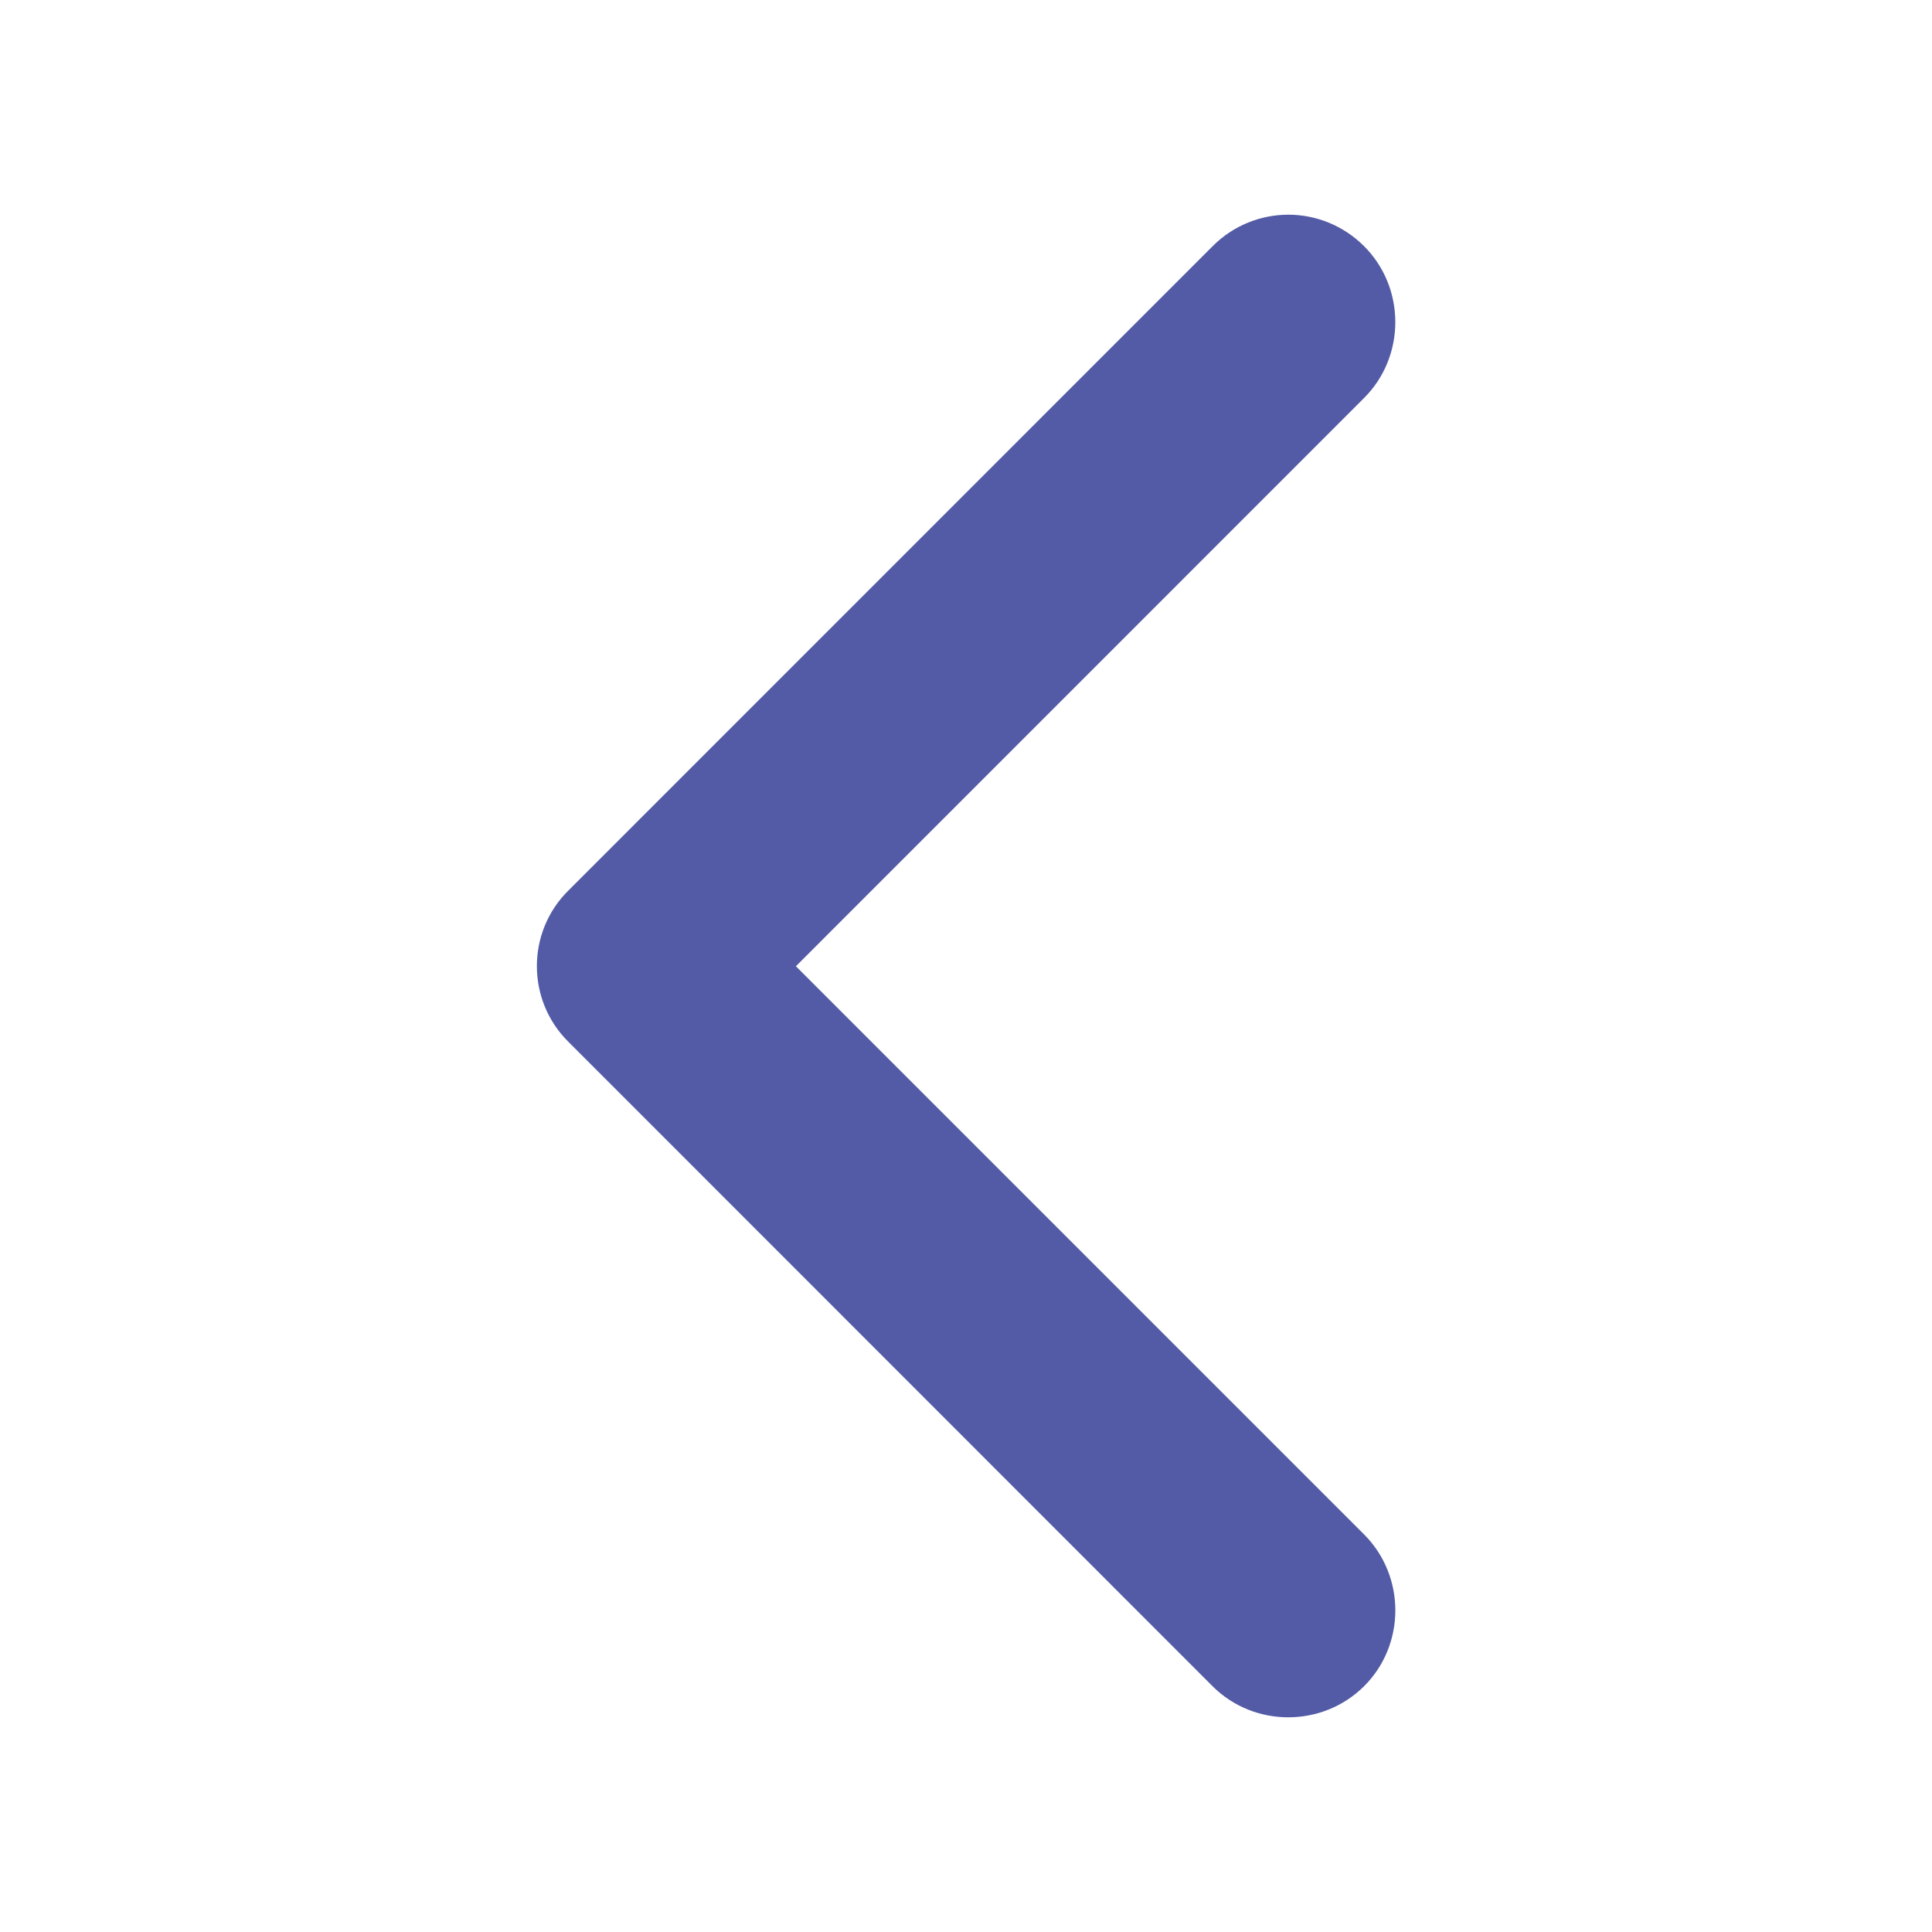 
<svg width="24px" height="24px" viewBox="0 0 24 24" version="1.1" xmlns="http://www.w3.org/2000/svg" xmlns:xlink="http://www.w3.org/1999/xlink">
    <!-- Generator: Sketch 49.1 (51147) - http://www.bohemiancoding.com/sketch -->
    <desc>Created with Sketch.</desc>
    <defs></defs>
    <g id="Page-1" stroke="none" stroke-width="1" fill="none" fill-rule="evenodd">
        <g id="Artboard" fill="#535BA6" fill-rule="nonzero">
            <g id="chevron-right" transform="translate(12, 12) rotate(180) translate(-12, -12) translate(6, 2)">
                <path d="M2.938,1.054 C2.422,0.538 1.572,0.538 1.054,1.054 C0.537,1.57 0.538,2.421 1.054,2.938 L8.113,9.997 L1.054,17.057 C0.538,17.573 0.538,18.424 1.054,18.941 C1.313,19.2 1.654,19.333 1.996,19.333 C2.337,19.333 2.68,19.2 2.937,18.941 L10.937,10.94 C11.462,10.424 11.462,9.573 10.937,9.056 L2.938,1.054 Z" id="Fill-1"></path>
            </g>
        </g>
    </g>
</svg>